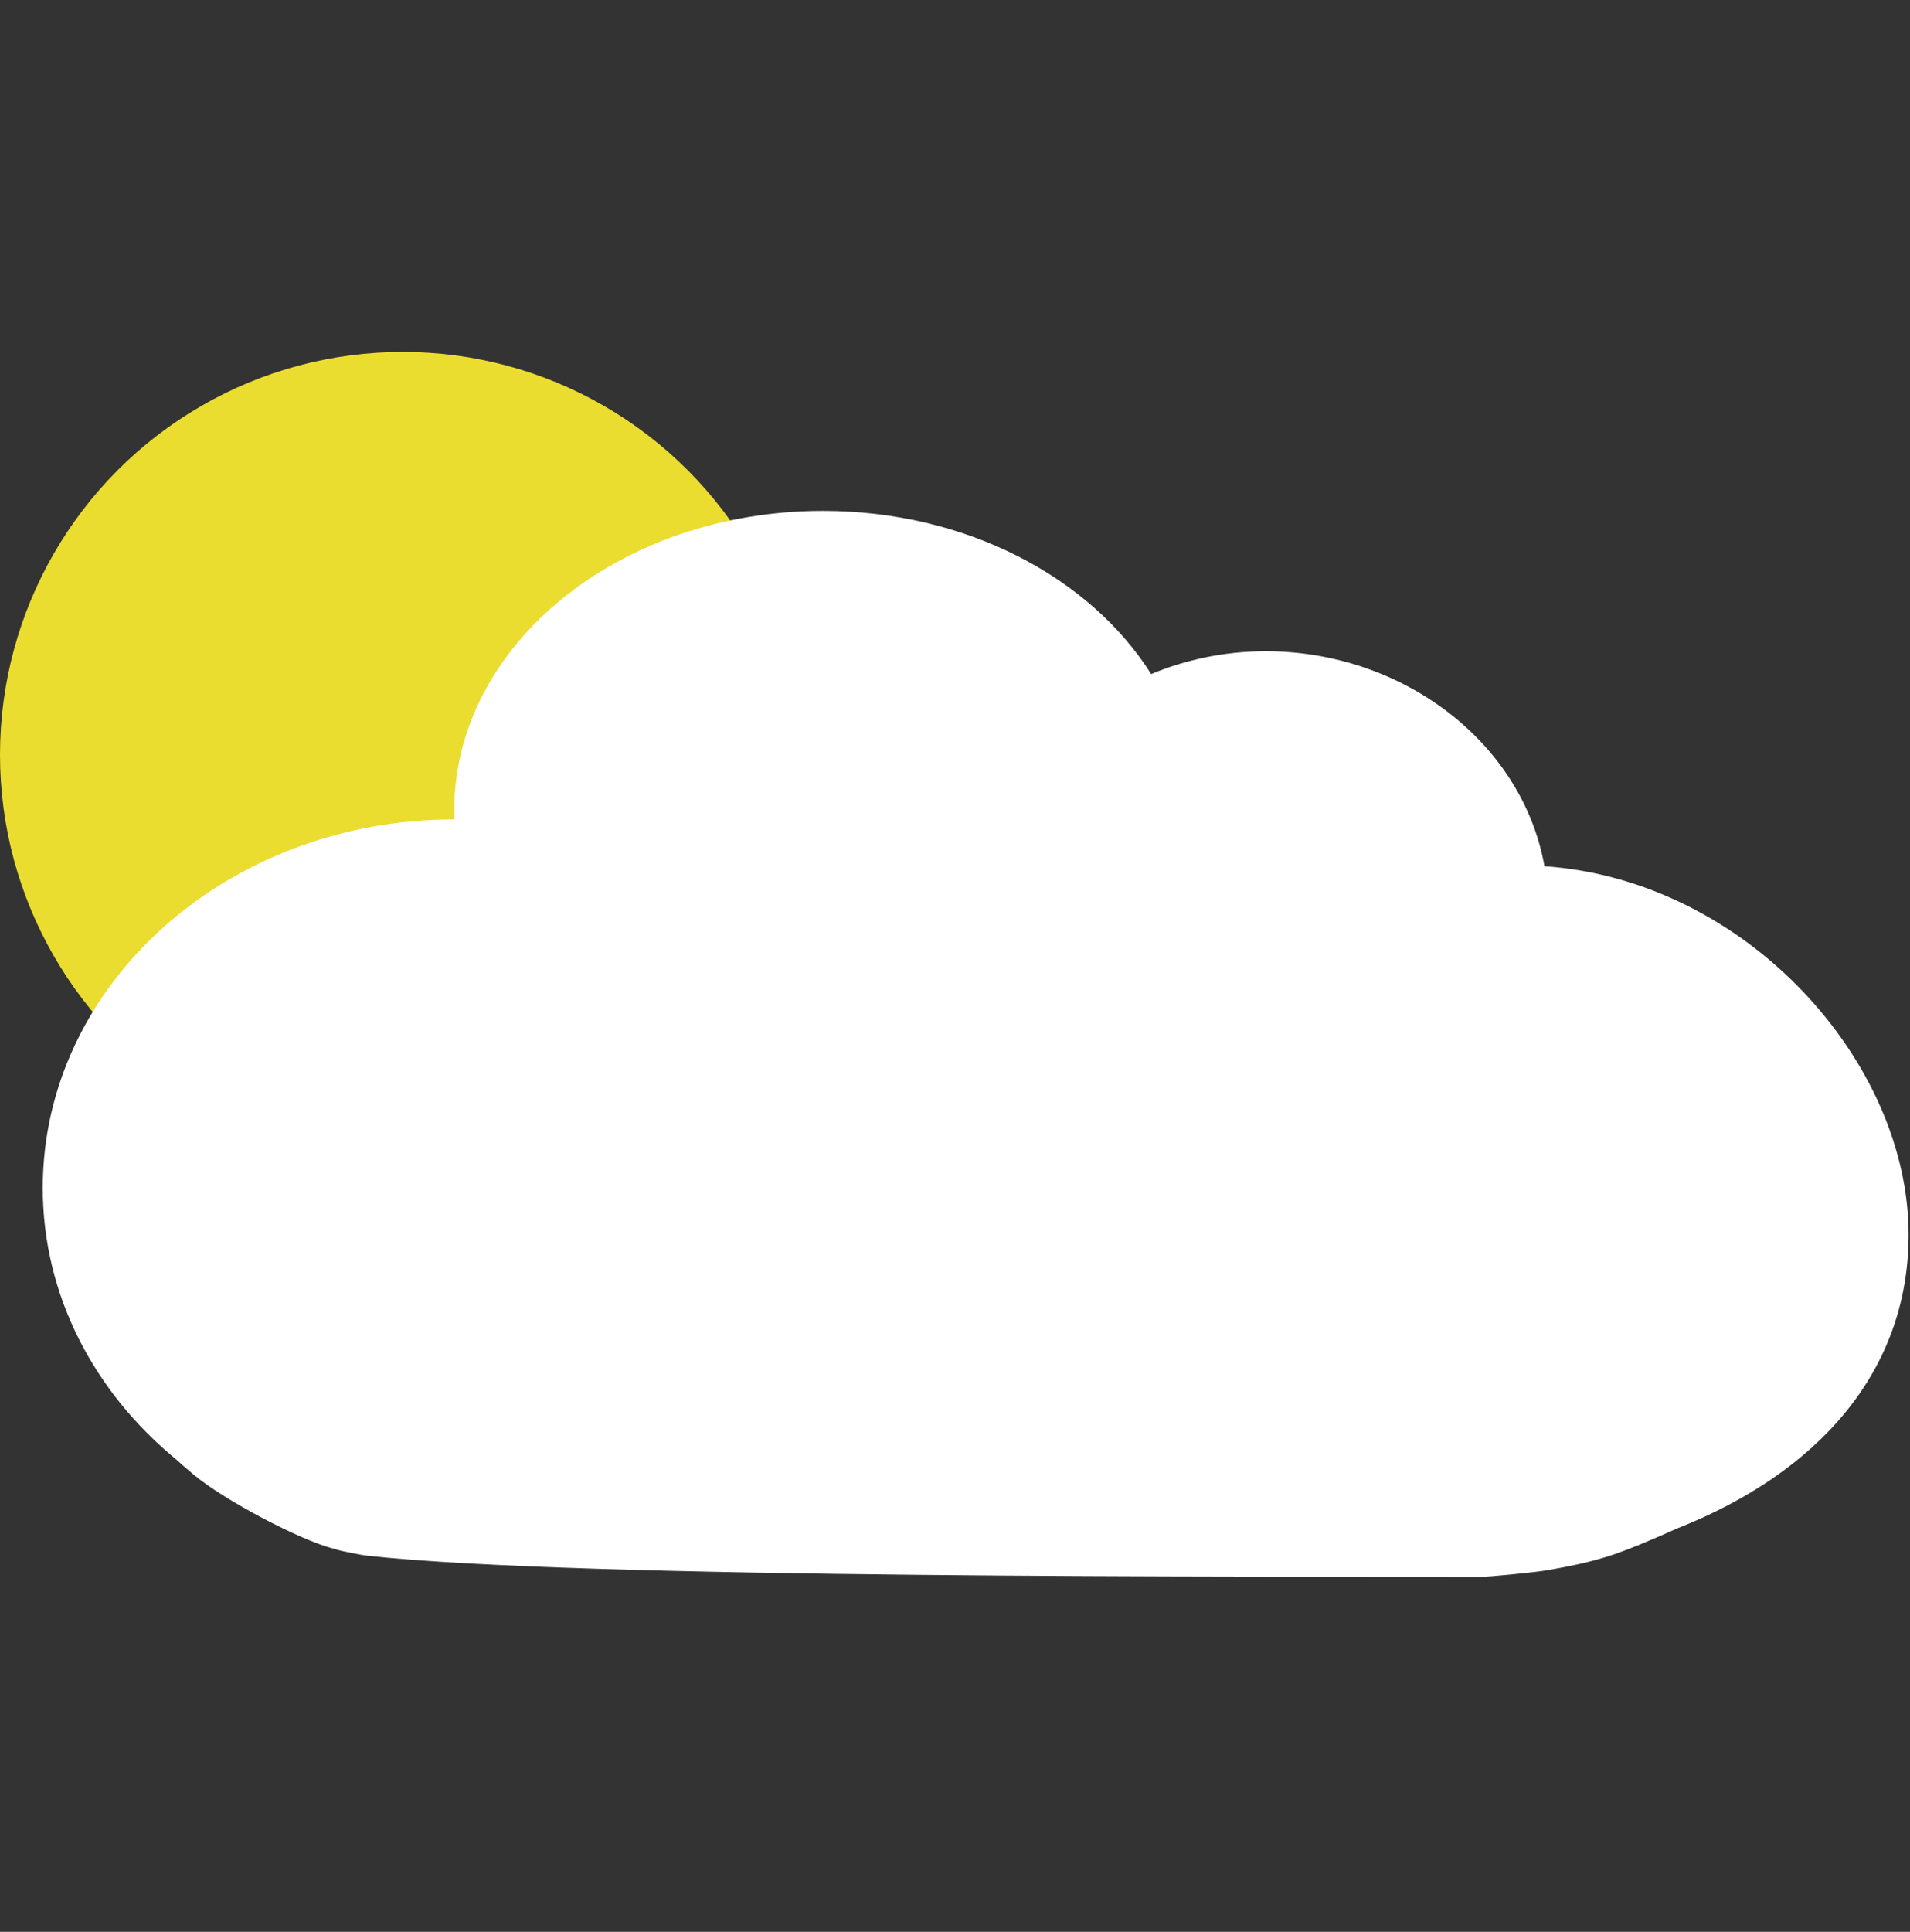 <?xml version="1.0" encoding="UTF-8" standalone="no"?><!DOCTYPE svg PUBLIC "-//W3C//DTD SVG 1.1//EN" "http://www.w3.org/Graphics/SVG/1.1/DTD/svg11.dtd"><svg width="100%" height="100%" viewBox="0 0 270 273" version="1.1" xmlns="http://www.w3.org/2000/svg" xmlns:xlink="http://www.w3.org/1999/xlink" xml:space="preserve" xmlns:serif="http://www.serif.com/" style="fill-rule:evenodd;clip-rule:evenodd;stroke-linejoin:round;stroke-miterlimit:1.414;"><rect x="0" y="0" width="270" height="273" fill="#333333" stroke="none"/><rect id="Partly-Cloudy" serif:id="Partly Cloudy" x="0" y="0" width="269.8" height="272.573" style="fill:none;"/><clipPath id="_clip1"><rect x="0" y="0" width="269.8" height="272.573"/></clipPath><g clip-path="url(#_clip1)"><g><g><circle cx="56.926" cy="106.664" r="56.926" style="fill:#ebdd2f;"/></g><path d="M64.237,115.795c-0.015,-0.416 -0.023,-0.833 -0.023,-1.252c0,-23.372 23.352,-42.347 52.116,-42.347c20.217,0 37.762,9.375 46.402,23.062c4.986,-2.078 10.464,-3.227 16.213,-3.227c19.091,0 36.19,12.645 39.386,30.383c28.529,1.975 51.469,27.603 51.469,52.066c0,19.395 -12.876,33.684 -32.717,41.514c-3.412,1.531 -7.266,3.165 -9.817,3.955c-3.014,0.934 -5.436,1.393 -8.391,1.922c-2.124,0.38 -8.735,0.966 -9.326,0.964c-32.308,-0.094 -127.644,0.338 -157.645,-2.995c-1.09,-0.121 -2.082,-0.38 -3.06,-0.561c-0.903,-0.167 -1.245,-0.313 -1.943,-0.496c-4.36,-1.145 -14.977,-6.605 -19.507,-10.38c-1.037,-0.865 -1.845,-1.568 -2.466,-2.139c-11.603,-9.523 -18.882,-23.202 -18.882,-38.392c0,-28.742 26.064,-52.077 58.168,-52.077l0.023,0Z" style="fill:#fff;"/></g></g></svg>